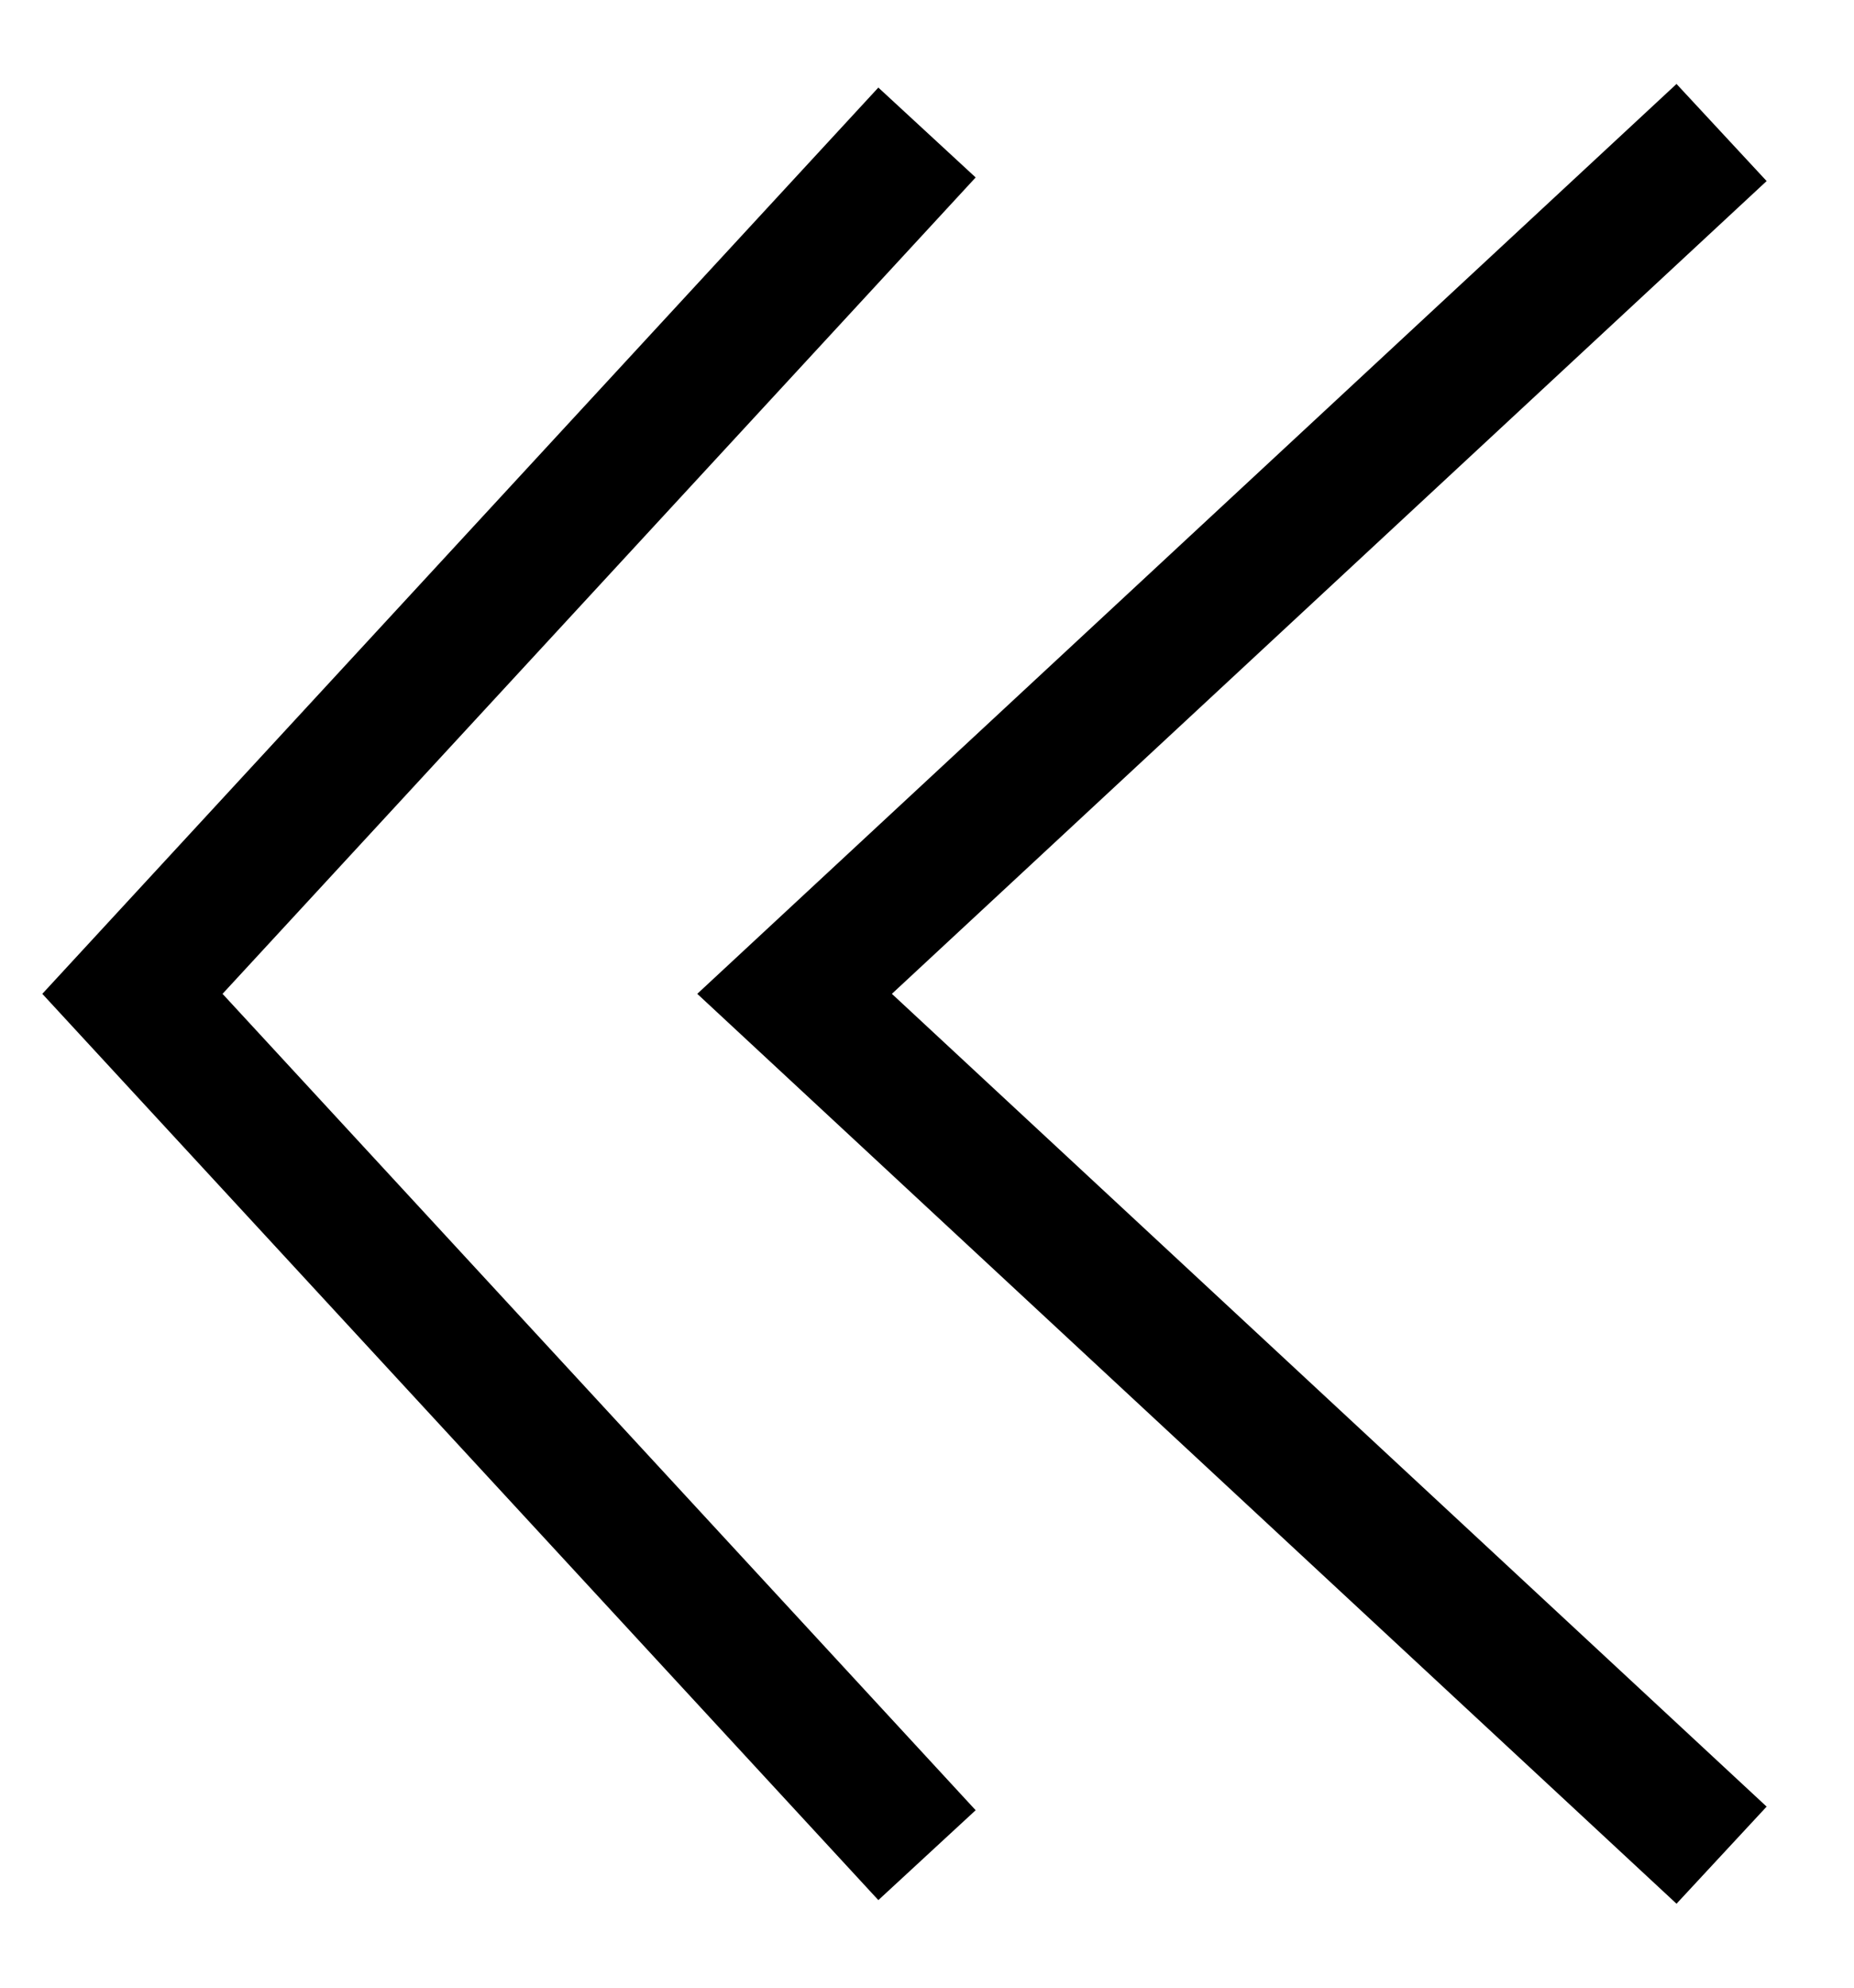 <svg width="14" height="15" viewBox="0 0 14 15" fill="none" xmlns="http://www.w3.org/2000/svg">
<path d="M7 14L1 7.5L7 1" stroke="black" stroke-miterlimit="10"/>
<path d="M13 14L6 7.5L13 1" stroke="black" stroke-miterlimit="10"/>
</svg>
